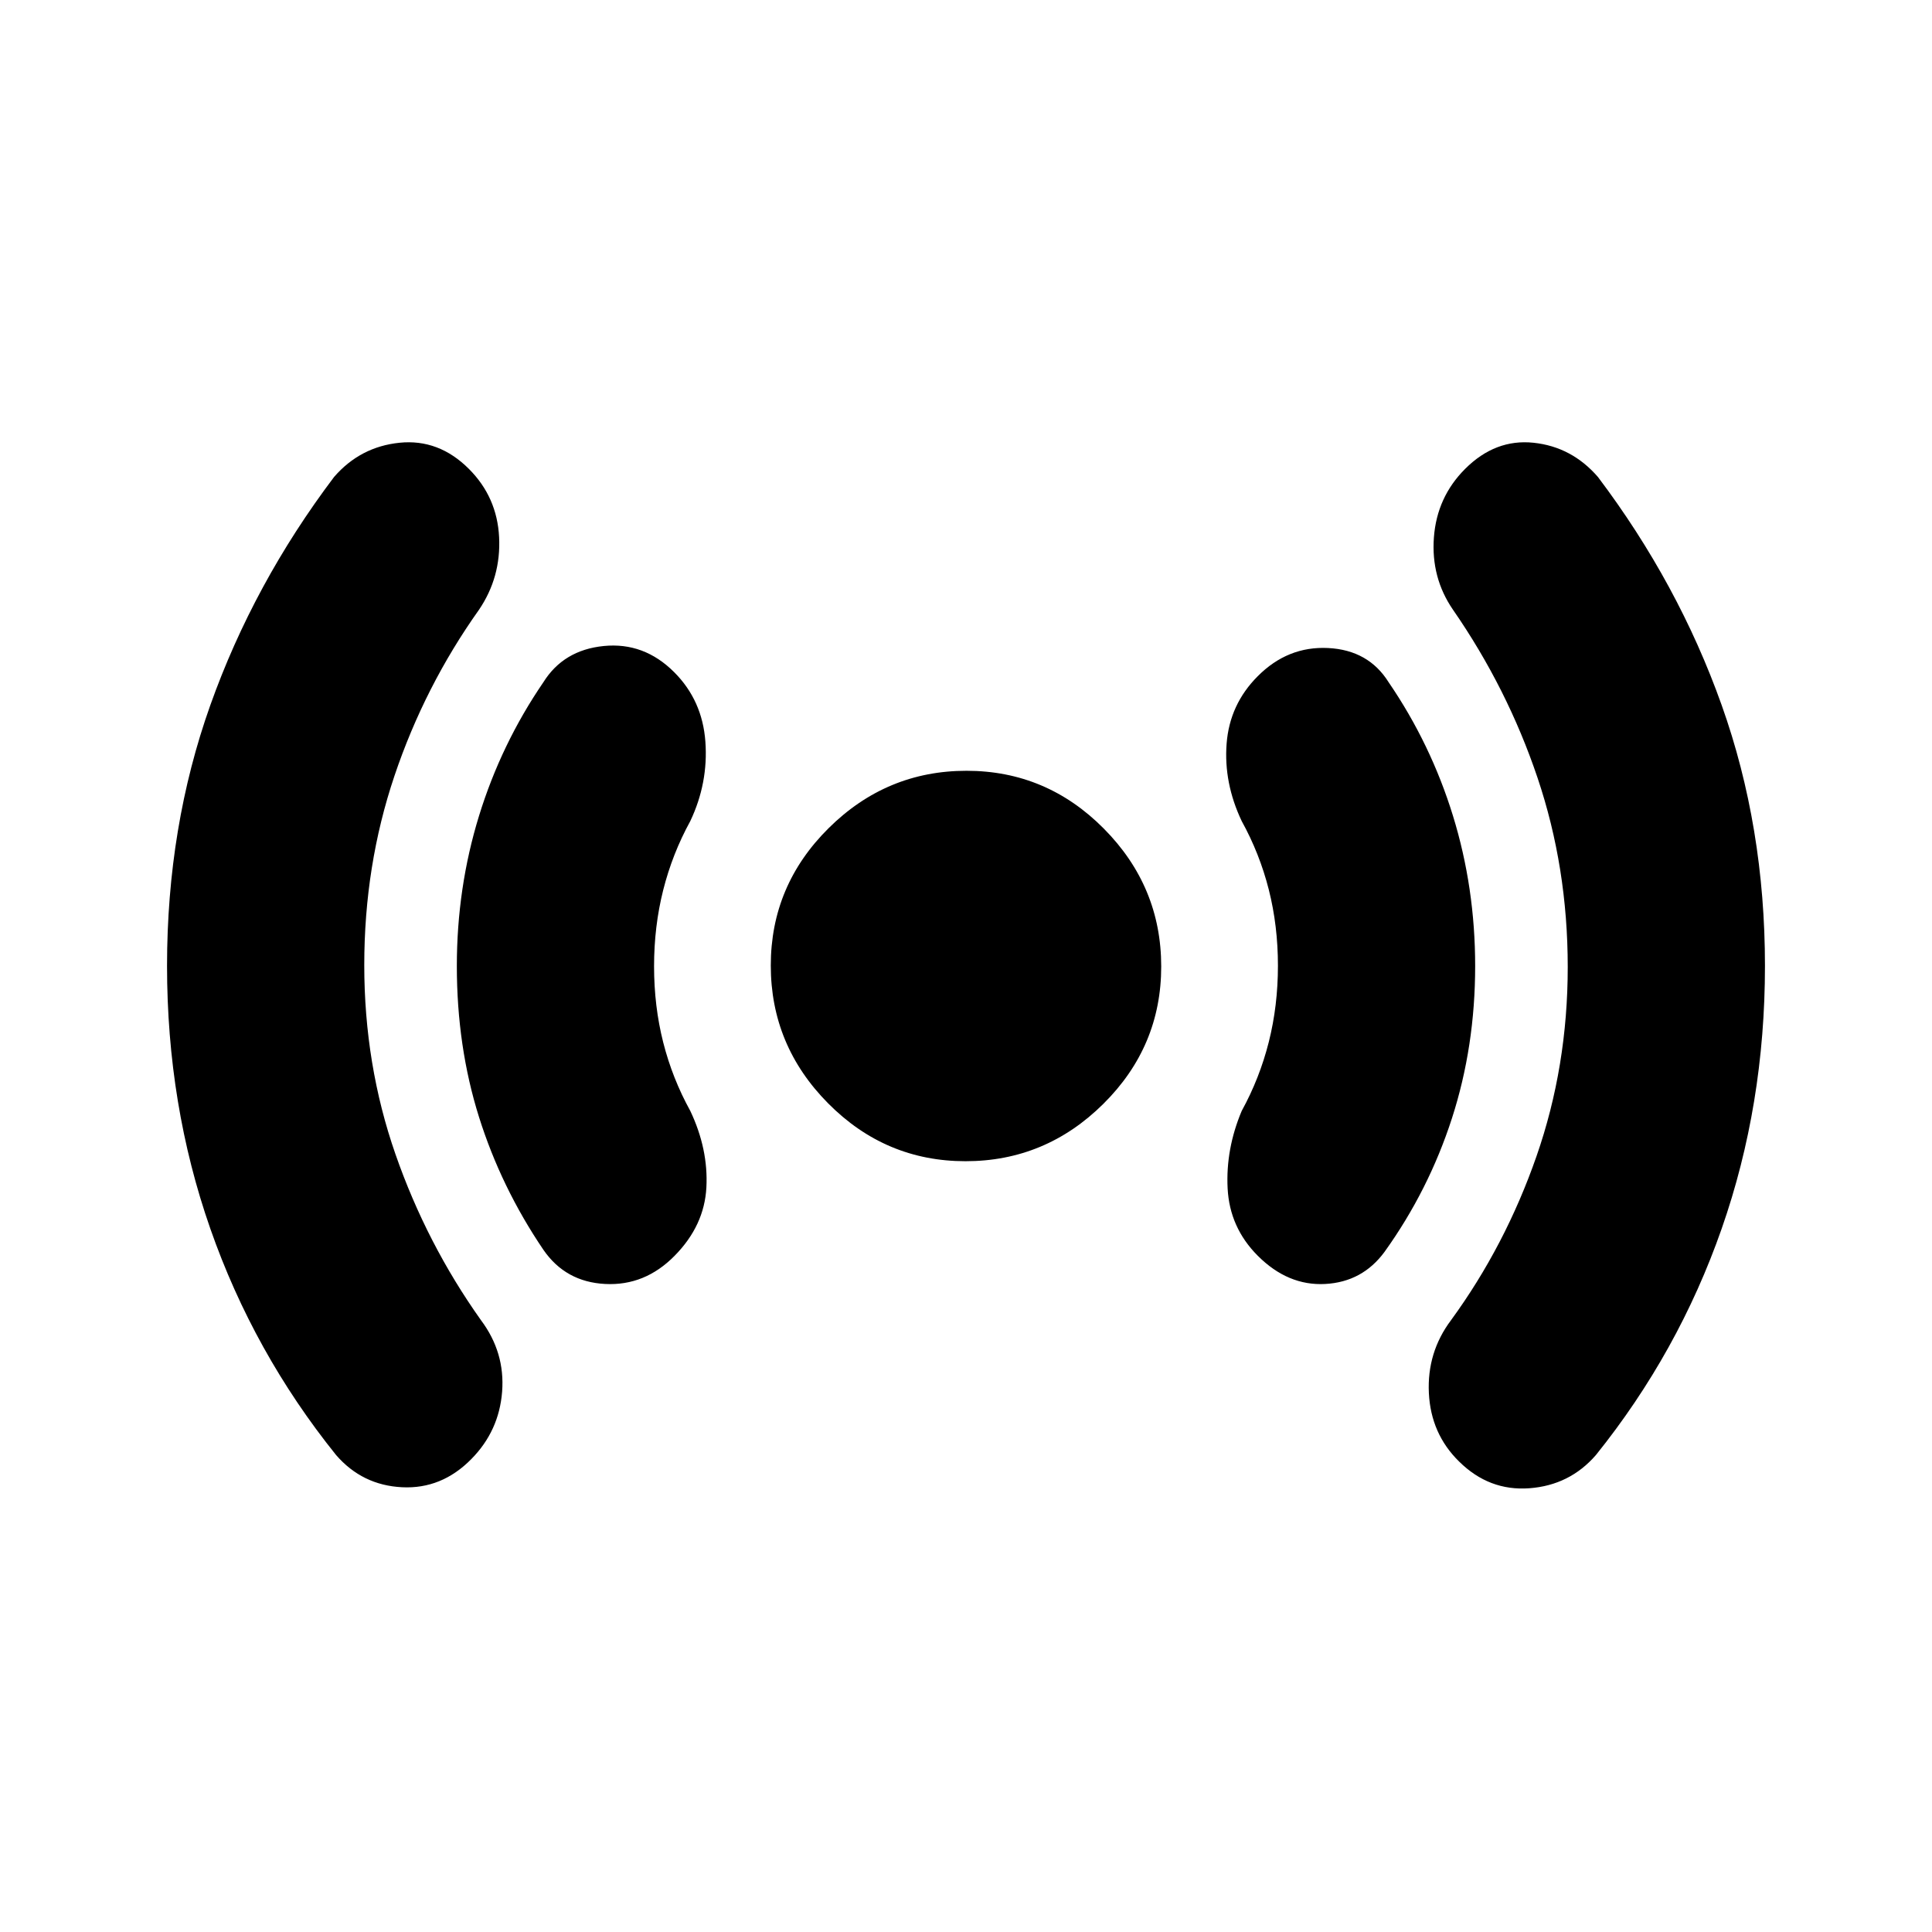 <svg xmlns="http://www.w3.org/2000/svg" height="20" viewBox="0 -960 960 960" width="20"><path d="M181-480.47q0 49.47 15.5 93.97T239-304q12 16 10.5 35.5t-15.26 33.46Q219.48-220 199.74-221 180-222 167-237q-41-51-62.5-112.5T83-480.09q0-69.09 21.5-129.5T166-723q13-15 32.5-17t34.5 13q14 14 15 33.89 1 19.9-10 36.11-27 38-42 82.53t-15 94Zm144 .62q0 19.85 4.54 37.78Q334.09-424.14 343-408q9 19 8 38t-15.76 33.96Q320.48-321 300.74-322 281-323 270-339q-21-31-32-66t-11-75q0-38.84 11.02-74.61Q249.05-590.37 270-621q10-16 30-18t35 13q14 14 15.5 34.5T343-552q-8.91 16.23-13.46 34.27Q325-499.7 325-479.85ZM479.75-383q-39.75 0-68.25-28.75t-28.5-68.5q0-39.75 28.75-68.25t68.5-28.5q39.75 0 68.25 28.75t28.5 68.5q0 39.75-28.75 68.25t-68.5 28.5ZM635-480.15q0-19.85-4.54-37.78Q625.91-535.86 617-552q-9-19-7.5-38.5t15.43-33.46q14.93-15.04 35-14.04T690-621q20.95 30.63 31.98 66.39Q733-518.84 733-480q0 40-11.55 75.71Q709.91-368.57 688-338q-11 15-29.5 16T625-336q-14-14-15-33.5t7-38.5q8.91-16.23 13.46-34.27Q635-460.3 635-480.15Zm144 .62q0-49.47-15-93.97T722-657q-11-16-9.5-36t15.5-34q15-15 34-13t32 17q40 53 61.5 113.41t21.5 129.5q0 69.09-21.5 130.59T793-237q-13 15-33.03 16.5-20.04 1.5-35-13.32Q711-247.54 710-267.77 709-288 721-304q27-37 42.5-81.53t15.5-94Z"/></svg>